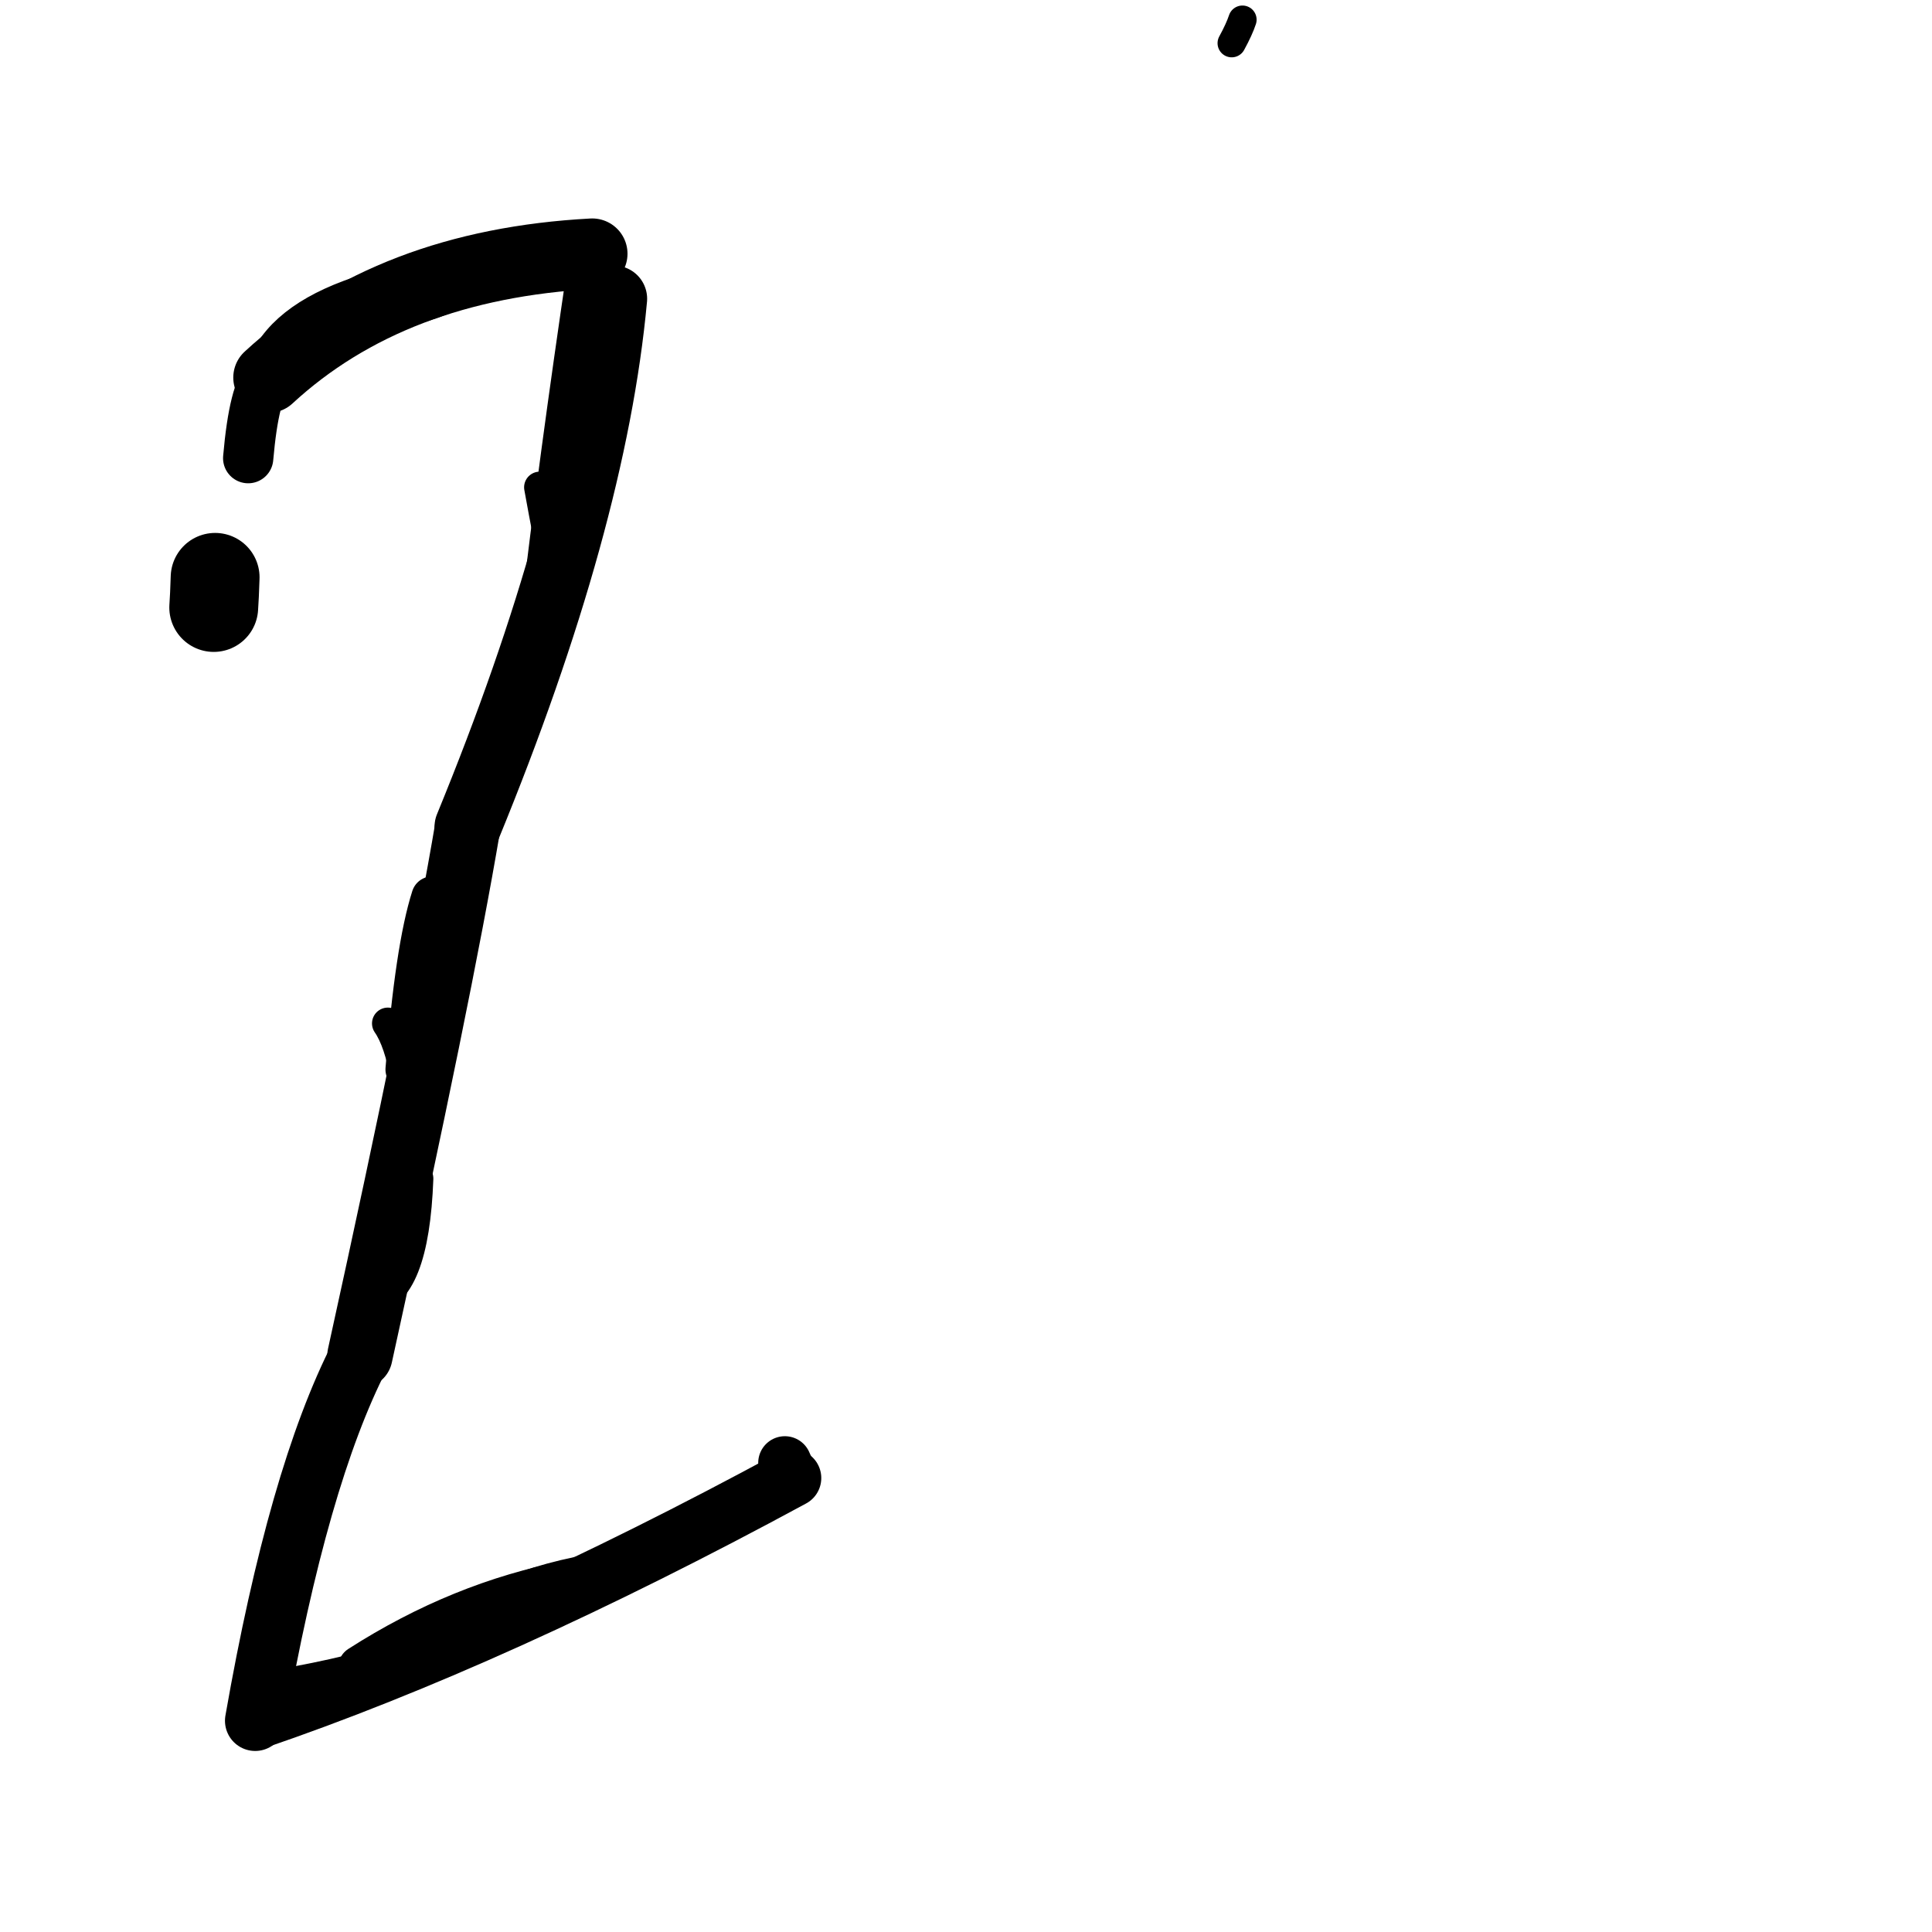 <?xml version="1.0" ?>
<svg height="140" width="140" xmlns="http://www.w3.org/2000/svg">
  <path d="M 42.915, 18.386 Q 28.339, 19.166, 19.46, 27.36 " fill="none" id="curve_1" stroke="#000000" stroke-linecap="round" stroke-linejoin="round" stroke-width="5.112"/>
  <path d="M 19.46, 27.36 Q 18.414, 28.272, 17.984, 33.2 " fill="none" id="curve_1" stroke="#000000" stroke-linecap="round" stroke-linejoin="round" stroke-width="3.642"/>
  <path d="M 15.488, 44.021 Q 15.544, 43.243, 15.589, 41.837 " fill="none" id="curve_2" stroke="#000000" stroke-linecap="round" stroke-linejoin="round" stroke-width="6.438"/>
  <path d="M 44.488, 21.65 Q 43.007, 37.699, 33.894, 59.91 " fill="none" id="curve_3" stroke="#000000" stroke-linecap="round" stroke-linejoin="round" stroke-width="4.812"/>
  <path d="M 33.894, 59.91 Q 31.875, 71.89, 26.082, 98.233 " fill="none" id="curve_3" stroke="#000000" stroke-linecap="round" stroke-linejoin="round" stroke-width="4.732"/>
  <path d="M 26.082, 98.233 Q 21.594, 106.974, 18.491, 124.693 " fill="none" id="curve_3" stroke="#000000" stroke-linecap="round" stroke-linejoin="round" stroke-width="4.377"/>
  <path d="M 18.491, 124.693 Q 35.948, 118.734, 57.419, 107.105 " fill="none" id="curve_3" stroke="#000000" stroke-linecap="round" stroke-linejoin="round" stroke-width="4.188"/>
  <path d="M 57.419, 107.105 Q 57.172, 106.695, 56.874, 106.004 " fill="none" id="curve_3" stroke="#000000" stroke-linecap="round" stroke-linejoin="round" stroke-width="3.862"/>
  <path d="M 22.465, 122.729 Q 31.053, 119.845, 41.15, 115.174 " fill="none" id="curve_4" stroke="#000000" stroke-linecap="round" stroke-linejoin="round" stroke-width="2.73"/>
  <path d="M 39.674, 44.56 Q 40.905, 33.926, 43.081, 19.234 " fill="none" id="curve_7" stroke="#000000" stroke-linecap="round" stroke-linejoin="round" stroke-width="3.872"/>
  <path d="M 43.081, 19.234 Q 22.369, 19.54, 19.371, 26.447 " fill="none" id="curve_7" stroke="#000000" stroke-linecap="round" stroke-linejoin="round" stroke-width="2.802"/>
  <path d="M 35.636, 18.709 Q 33.928, 20.381, 30.01, 21.564 " fill="none" id="curve_8" stroke="#000000" stroke-linecap="round" stroke-linejoin="round" stroke-width="3.836"/>
  <path d="M 90.033, 1.426 Q 89.803, 2.124, 89.254, 3.129 " fill="none" id="curve_11" stroke="#000000" stroke-linecap="round" stroke-linejoin="round" stroke-width="2.051"/>
  <path d="M 41.183, 38.108 Q 39.824, 48.626, 34.941, 56.6 " fill="none" id="curve_17" stroke="#000000" stroke-linecap="round" stroke-linejoin="round" stroke-width="2.144"/>
  <path d="M 31.323, 65.022 Q 30.14, 68.712, 29.447, 77.497 " fill="none" id="curve_33" stroke="#000000" stroke-linecap="round" stroke-linejoin="round" stroke-width="3.03"/>
  <path d="M 37.449, 50.91 Q 38.753, 46.213, 40.702, 40.247 " fill="none" id="curve_34" stroke="#000000" stroke-linecap="round" stroke-linejoin="round" stroke-width="2.894"/>
  <path d="M 21.563, 121.881 Q 31.91, 119.963, 41.597, 115.081 " fill="none" id="curve_45" stroke="#000000" stroke-linecap="round" stroke-linejoin="round" stroke-width="2.31"/>
  <path d="M 41.275, 114.685 Q 33.378, 116.2, 26.12, 120.854 " fill="none" id="curve_59" stroke="#000000" stroke-linecap="round" stroke-linejoin="round" stroke-width="3.25"/>
  <path d="M 26.702, 94.033 Q 29.803, 93.671, 30.113, 85.41 " fill="none" id="curve_60" stroke="#000000" stroke-linecap="round" stroke-linejoin="round" stroke-width="2.578"/>
  <path d="M 30.113, 85.41 Q 29.842, 76.656, 28.104, 74.161 " fill="none" id="curve_60" stroke="#000000" stroke-linecap="round" stroke-linejoin="round" stroke-width="2.294"/>
  <path d="M 41.932, 114.087 Q 33.922, 115.73, 28.657, 120.89 " fill="none" id="curve_75" stroke="#000000" stroke-linecap="round" stroke-linejoin="round" stroke-width="2.583"/>
  <path d="M 39.112, 35.312 Q 39.723, 38.715, 40.758, 43.824 " fill="none" id="curve_143" stroke="#000000" stroke-linecap="round" stroke-linejoin="round" stroke-width="2.268"/>
</svg>
